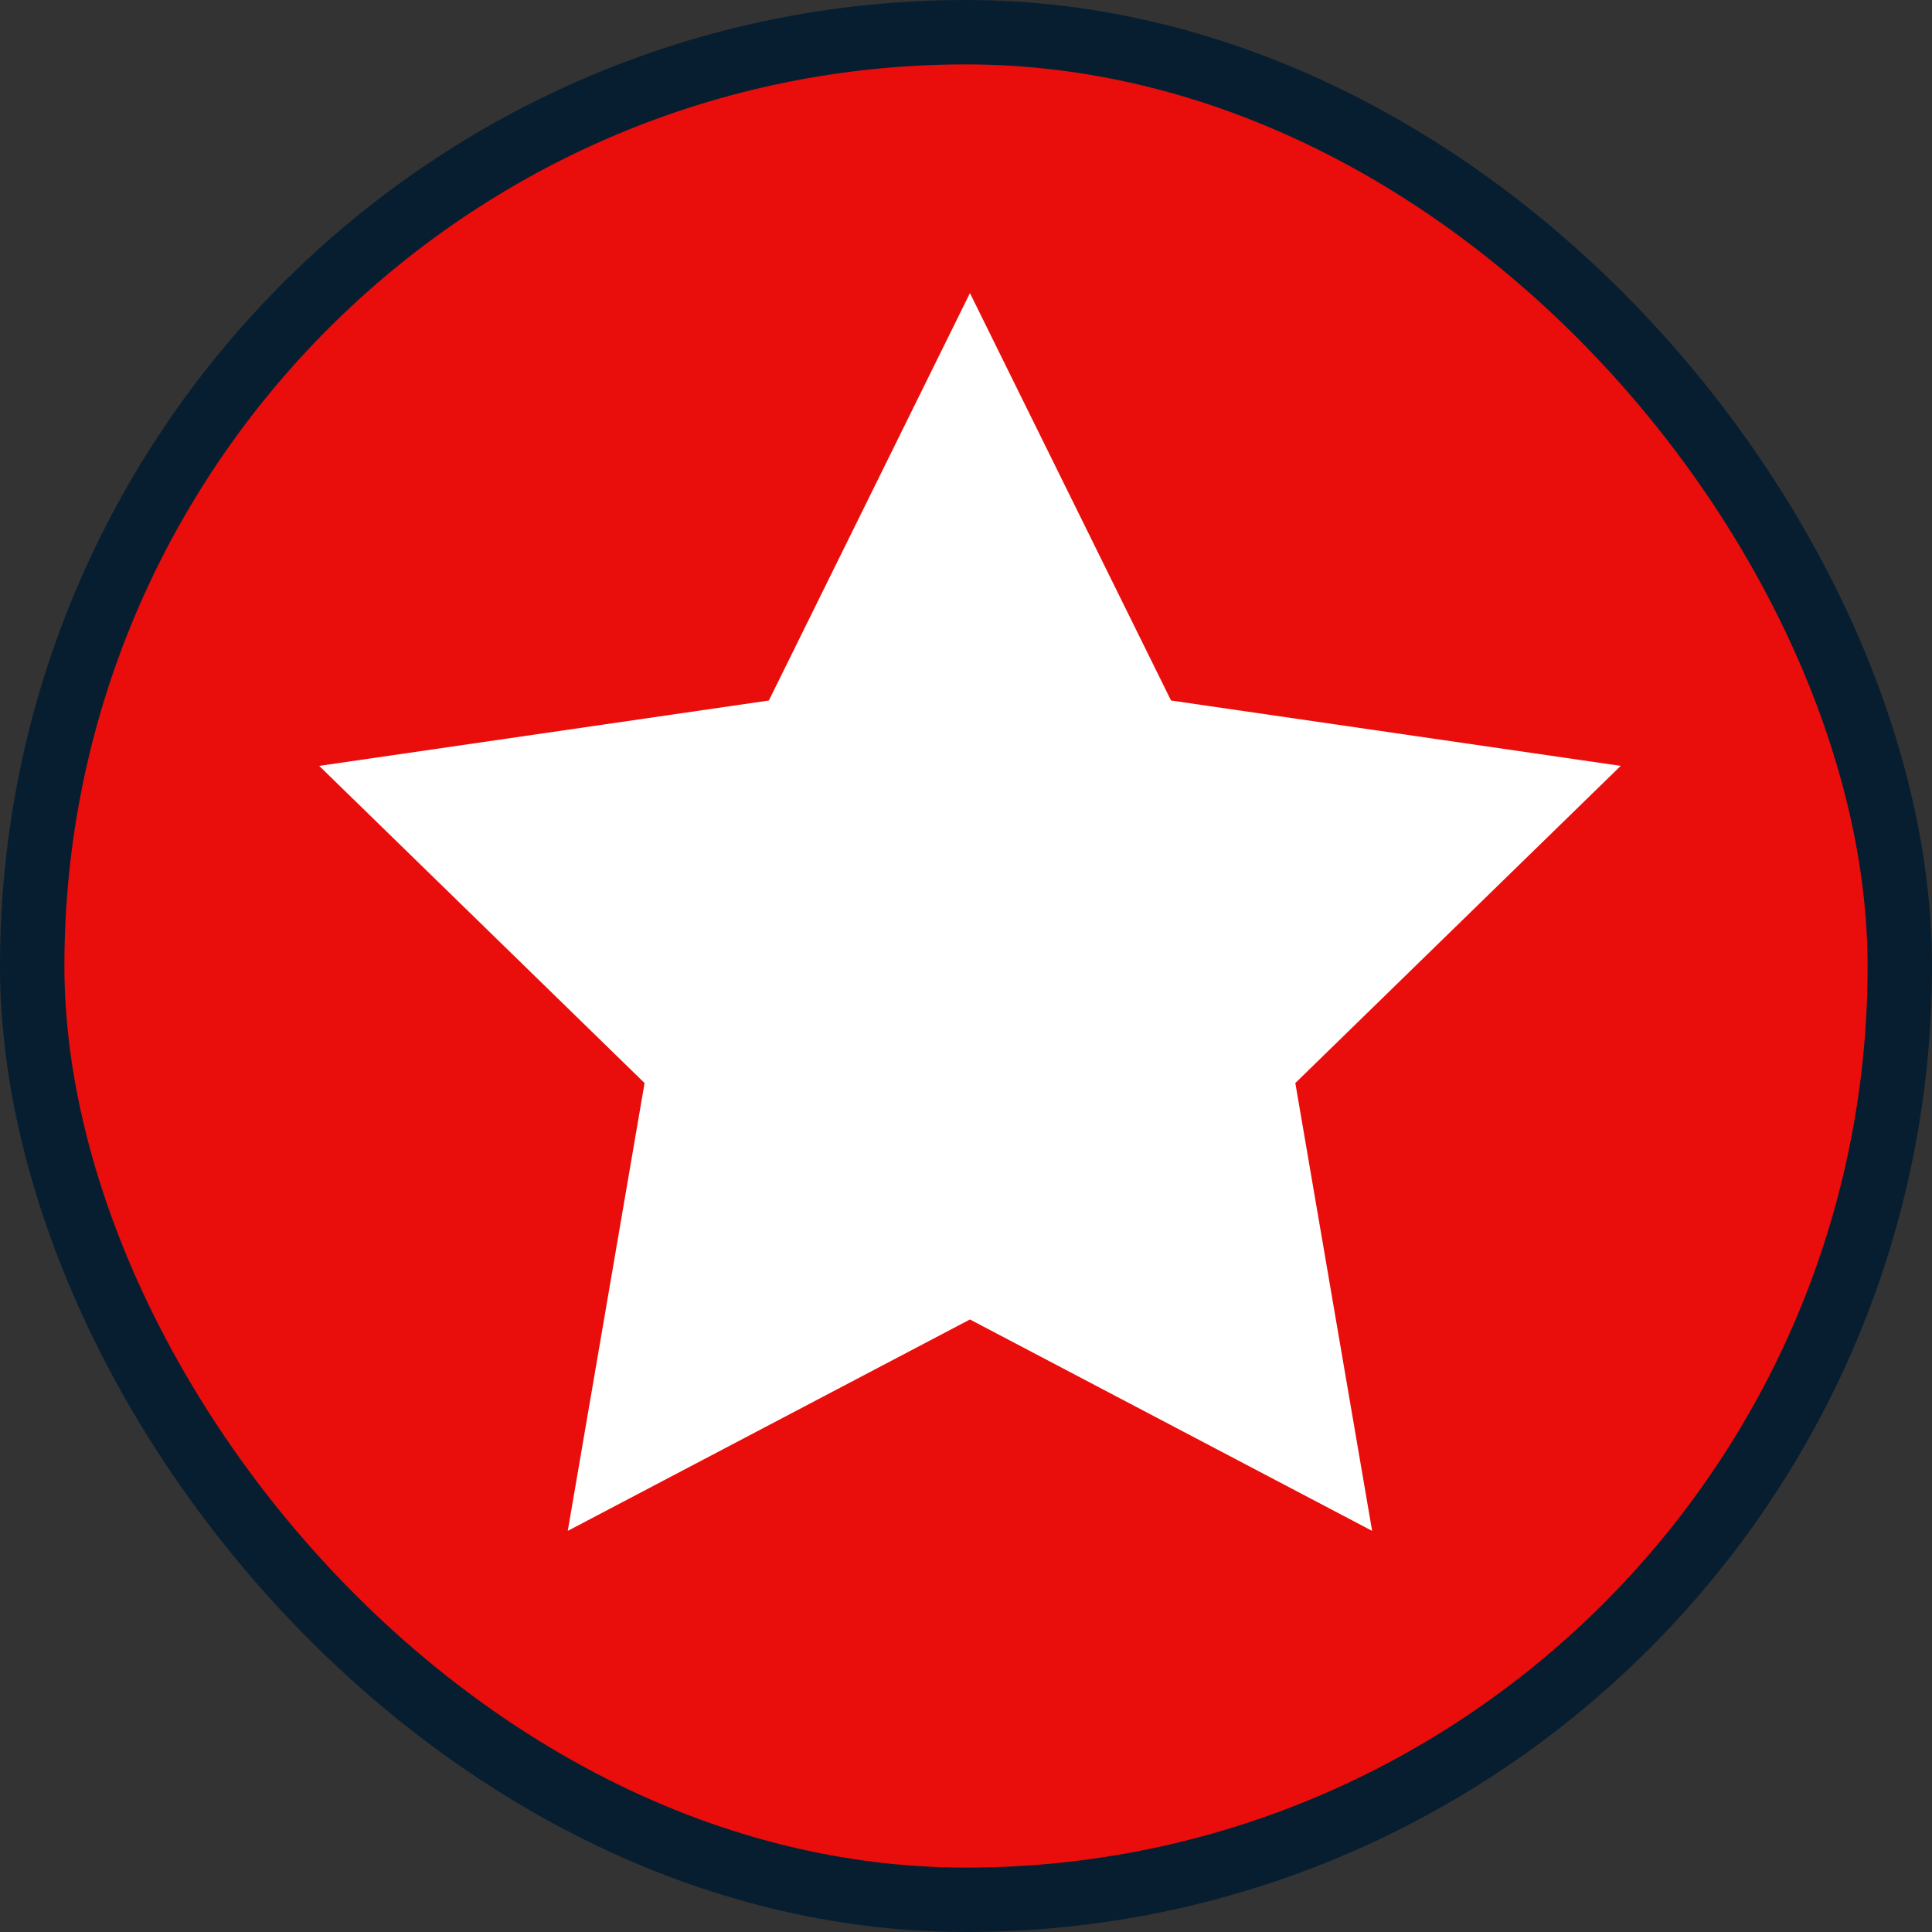 <?xml version="1.0" encoding="UTF-8"?>
<svg width="24px" height="24px" viewBox="0 0 24 24" version="1.1" xmlns="http://www.w3.org/2000/svg" xmlns:xlink="http://www.w3.org/1999/xlink">
    <rect x="0" y="0" width="24" height="24" fill="#333333" stroke="none"/>
    <!-- Generator: Sketch 59 (86127) - https://sketch.com -->
    <title>国4</title>
    <desc>Created with Sketch.</desc>
    <g id="页面-1" stroke="none" stroke-width="1" fill="none" fill-rule="evenodd">
        <g id="水-圆形icon" transform="translate(-232, -68)">
            <g id="国4" transform="translate(232, 68)">
                <rect id="形状结合备份-2" stroke="#071E31" stroke-width="0.8" fill="#E90E0B" x="0.4" y="0.4" width="23.2" height="23.2" rx="11.6"></rect>
                <polygon id="星形备份" fill="#FFFFFF" points="12.049 16.391 7.053 19.017 8.007 13.454 3.965 9.514 9.551 8.702 12.049 3.641 14.547 8.702 20.133 9.514 16.091 13.454 17.045 19.017"></polygon>
            </g>
        </g>
    </g>
</svg>